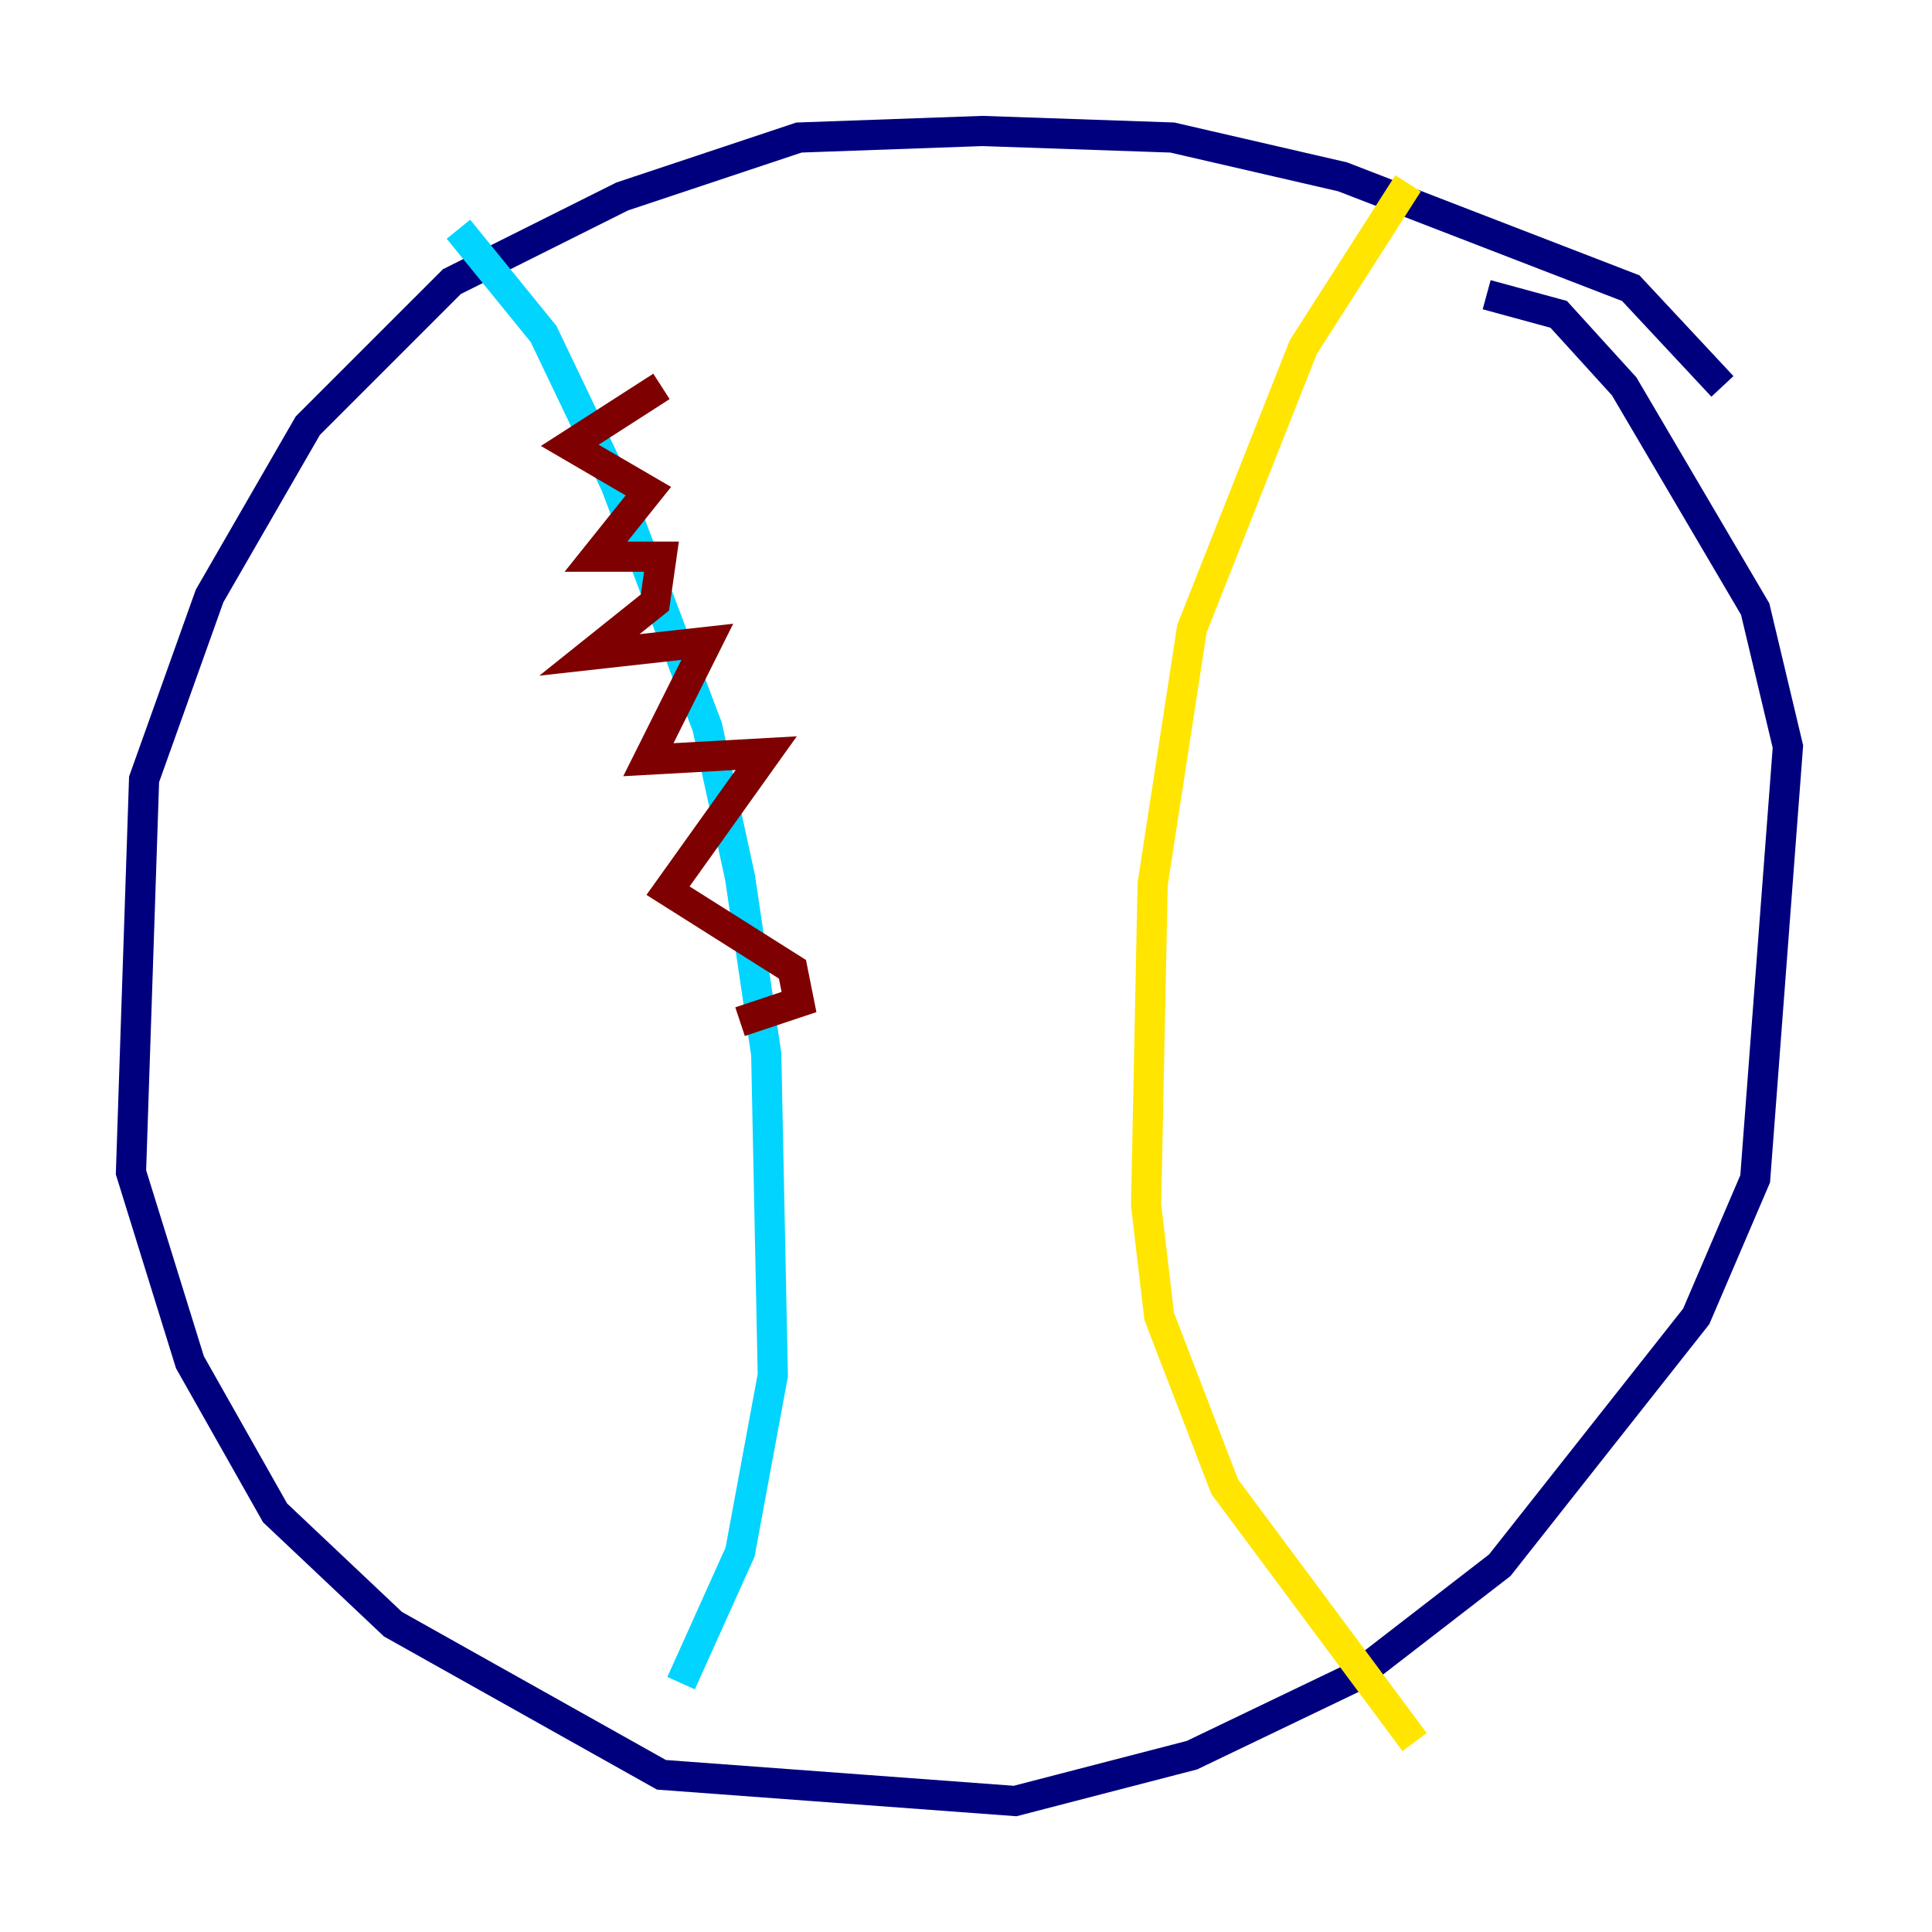 <?xml version="1.0" encoding="utf-8" ?>
<svg baseProfile="tiny" height="128" version="1.2" viewBox="0,0,128,128" width="128" xmlns="http://www.w3.org/2000/svg" xmlns:ev="http://www.w3.org/2001/xml-events" xmlns:xlink="http://www.w3.org/1999/xlink"><defs /><polyline fill="none" points="114.115,25.6 108.041,19.091 88.949,11.715 77.668,9.112 65.085,8.678 52.936,9.112 41.22,13.017 29.939,18.658 20.393,28.203 13.885,39.485 9.546,51.634 8.678,77.668 12.583,90.251 18.224,100.231 26.034,107.607 43.824,117.586 67.254,119.322 78.969,116.285 89.817,111.078 99.363,103.702 112.38,87.214 116.285,78.102 118.454,49.464 116.285,40.352 107.607,25.6 103.268,20.827 98.495,19.525" stroke="#00007f" stroke-width="2" /><polyline fill="none" points="30.373,15.186 36.014,22.129 40.786,32.108 46.861,48.163 49.031,58.142 50.766,69.858 51.2,91.119 49.031,102.834 45.125,111.512" stroke="#00d4ff" stroke-width="2" /><polyline fill="none" points="93.288,12.149 86.346,22.997 78.969,41.654 76.366,58.576 75.932,79.837 76.8,87.214 81.139,98.495 93.722,115.417" stroke="#ffe500" stroke-width="2" /><polyline fill="none" points="43.824,25.6 37.749,29.505 42.956,32.542 39.485,36.881 43.824,36.881 43.39,39.919 39.051,43.39 46.861,42.522 42.956,50.332 50.766,49.898 44.258,59.01 52.502,64.217 52.936,66.386 49.031,67.688" stroke="#7f0000" stroke-width="2" /></svg>